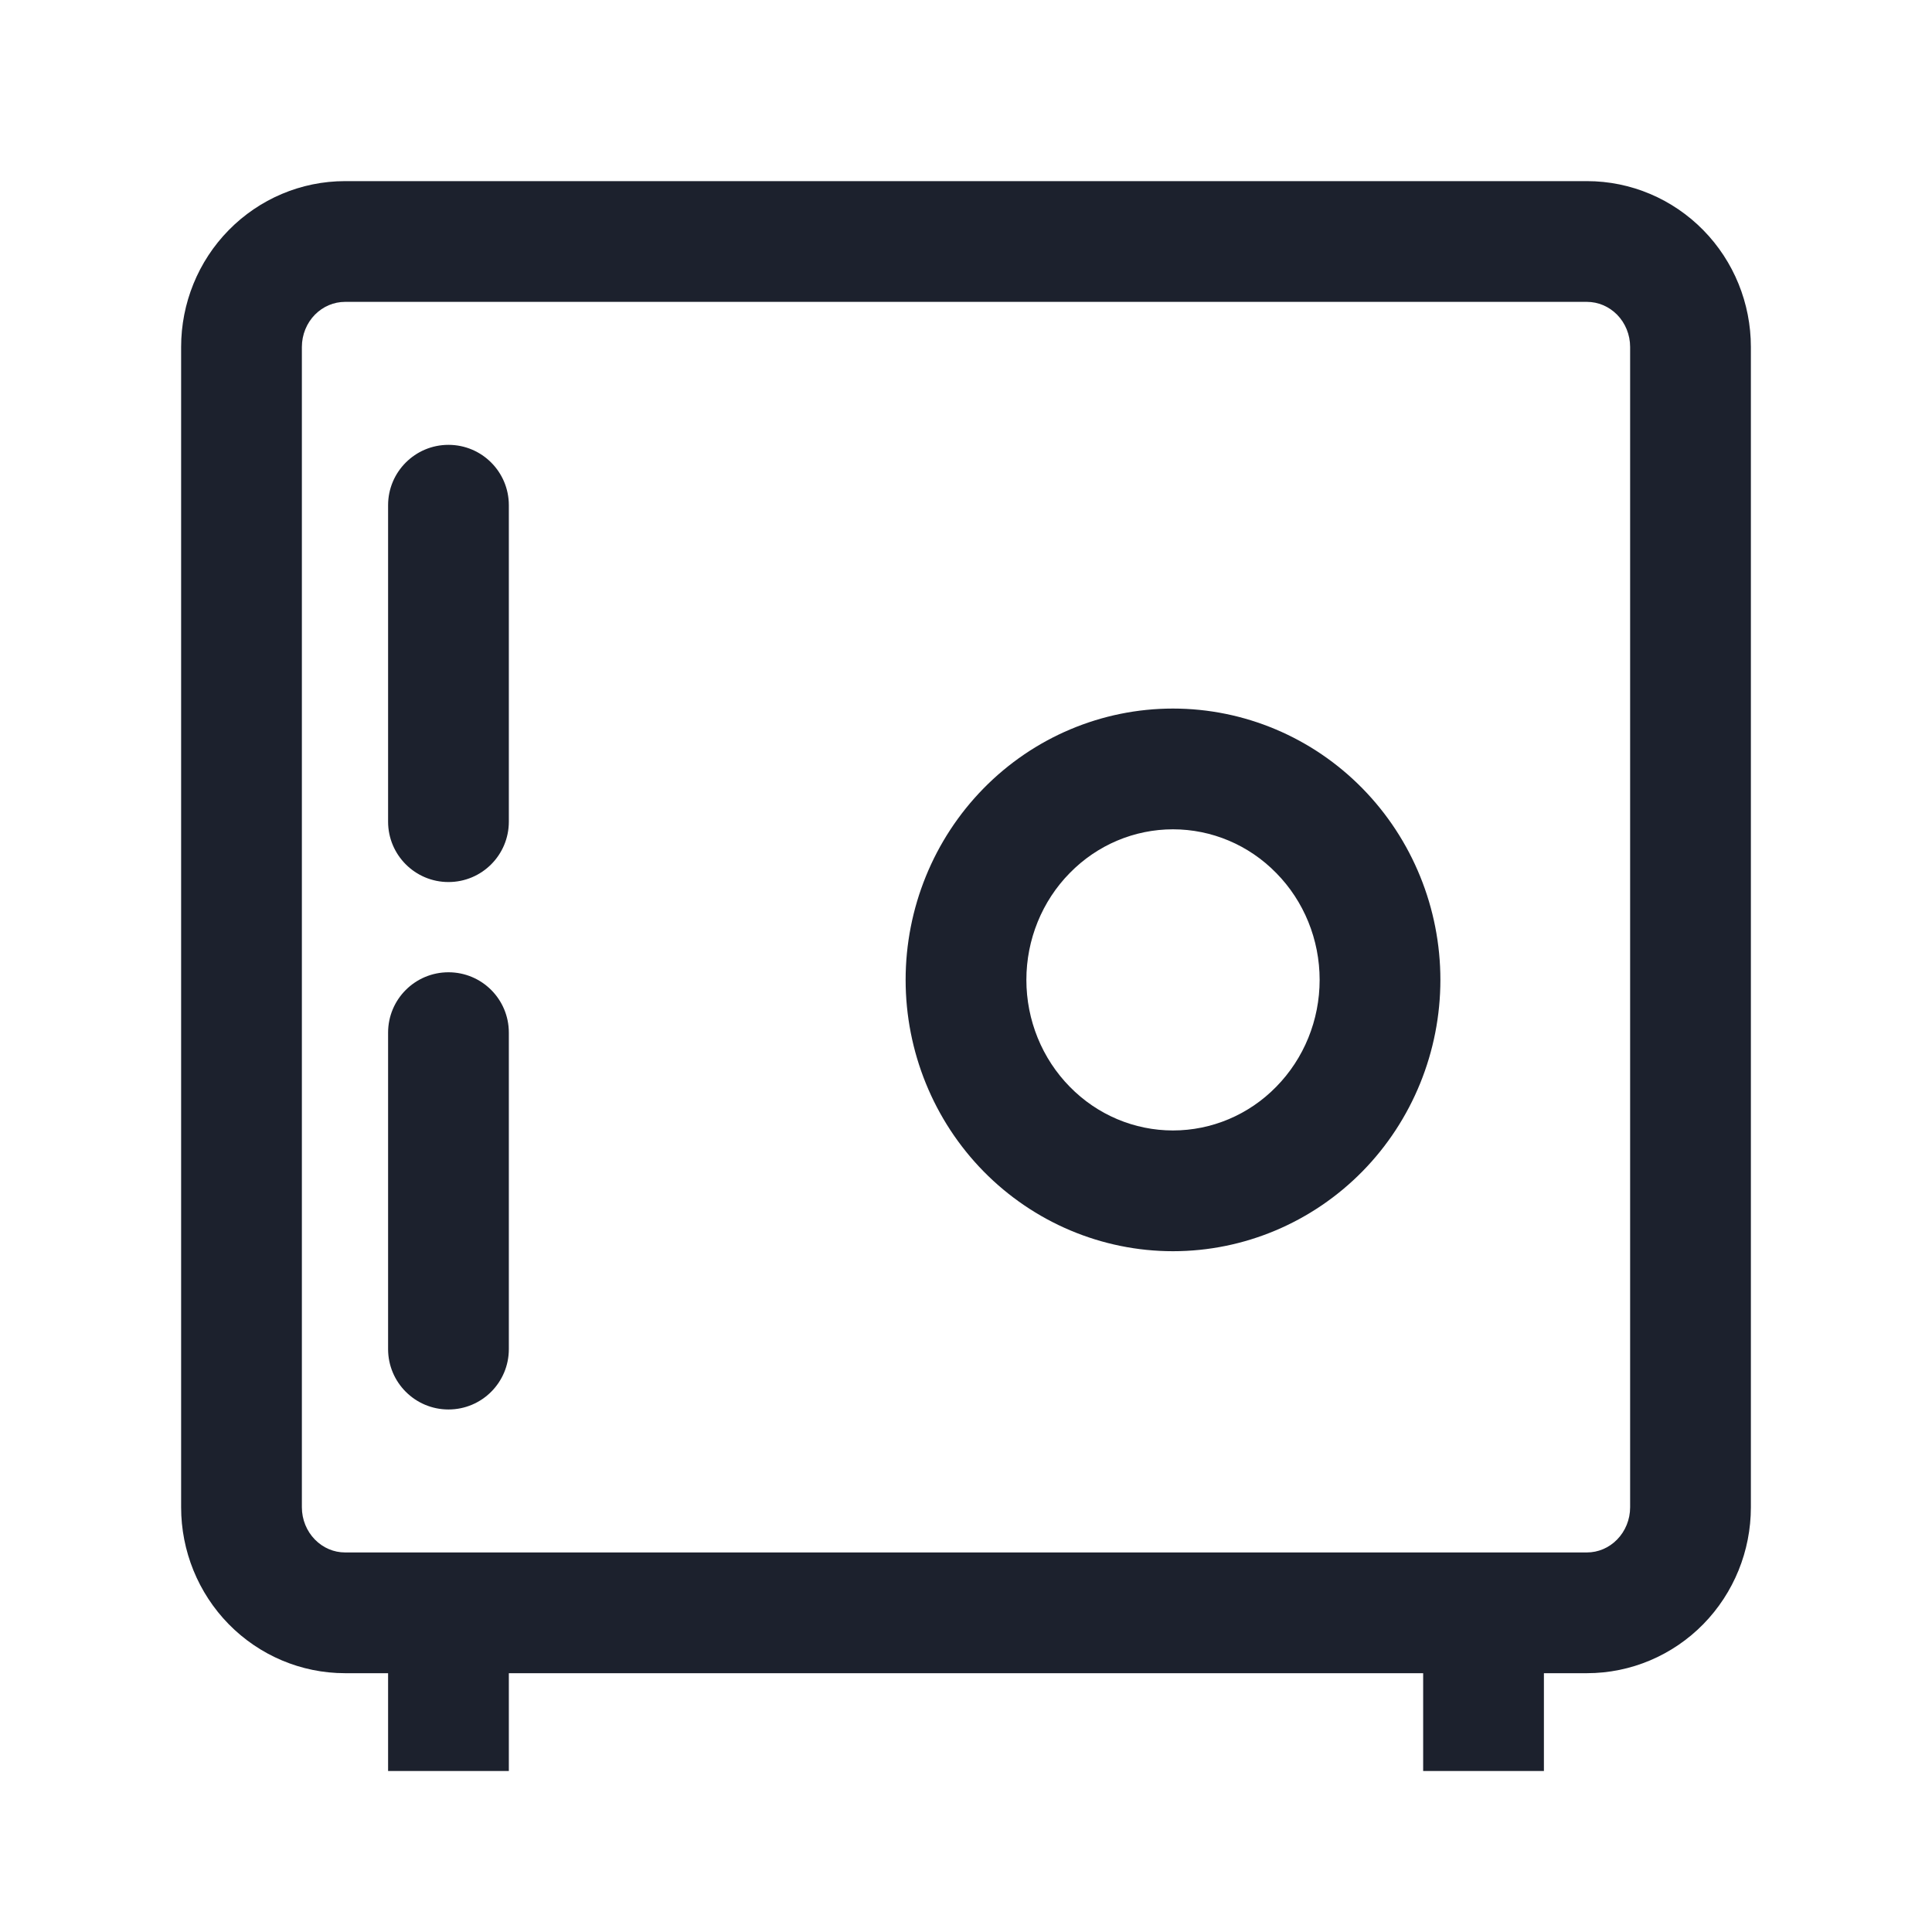 <svg width="24" height="24" viewBox="0 0 24 24" fill="none" xmlns="http://www.w3.org/2000/svg">
<path fill-rule="evenodd" clip-rule="evenodd" d="M4.286 3.75C4.148 3.75 4.014 3.806 3.912 3.909C3.81 4.013 3.75 4.157 3.75 4.31V18.724C3.75 18.877 3.81 19.021 3.912 19.125C4.014 19.229 4.148 19.285 4.286 19.285H19.714C19.852 19.285 19.986 19.229 20.088 19.125C20.19 19.021 20.25 18.877 20.25 18.724V4.31C20.25 4.157 20.19 4.013 20.088 3.909C19.986 3.806 19.852 3.75 19.714 3.75H4.286ZM2.841 2.859C3.222 2.471 3.741 2.25 4.286 2.25H19.714C20.259 2.25 20.778 2.471 21.159 2.859C21.539 3.246 21.75 3.768 21.75 4.31V18.724C21.75 19.266 21.539 19.788 21.159 20.176C20.778 20.564 20.259 20.785 19.714 20.785H19.179V22H17.679V20.785H6.321V22H4.821V20.785H4.286C3.741 20.785 3.222 20.564 2.841 20.176C2.461 19.788 2.25 19.266 2.25 18.724V4.31C2.25 3.768 2.461 3.246 2.841 2.859ZM5.571 5.526C5.986 5.526 6.321 5.862 6.321 6.276V10.207C6.321 10.621 5.986 10.957 5.571 10.957C5.157 10.957 4.821 10.621 4.821 10.207V6.276C4.821 5.862 5.157 5.526 5.571 5.526ZM14.571 10.302C14.093 10.302 13.631 10.495 13.289 10.845C12.945 11.194 12.75 11.672 12.75 12.172C12.75 12.673 12.945 13.15 13.289 13.5C13.631 13.85 14.093 14.043 14.571 14.043C15.05 14.043 15.512 13.85 15.854 13.5C16.198 13.15 16.393 12.673 16.393 12.172C16.393 11.672 16.198 11.194 15.854 10.845C15.512 10.495 15.05 10.302 14.571 10.302ZM12.218 9.794C12.84 9.16 13.686 8.802 14.571 8.802C15.457 8.802 16.303 9.16 16.925 9.794C17.546 10.427 17.893 11.283 17.893 12.172C17.893 13.062 17.546 13.918 16.925 14.551C16.303 15.184 15.457 15.543 14.571 15.543C13.686 15.543 12.84 15.184 12.218 14.551C11.597 13.918 11.25 13.062 11.25 12.172C11.25 11.283 11.597 10.427 12.218 9.794ZM5.571 12.078C5.986 12.078 6.321 12.413 6.321 12.828V16.759C6.321 17.173 5.986 17.509 5.571 17.509C5.157 17.509 4.821 17.173 4.821 16.759V12.828C4.821 12.413 5.157 12.078 5.571 12.078Z" fill="#1C212D"/>
</svg>
